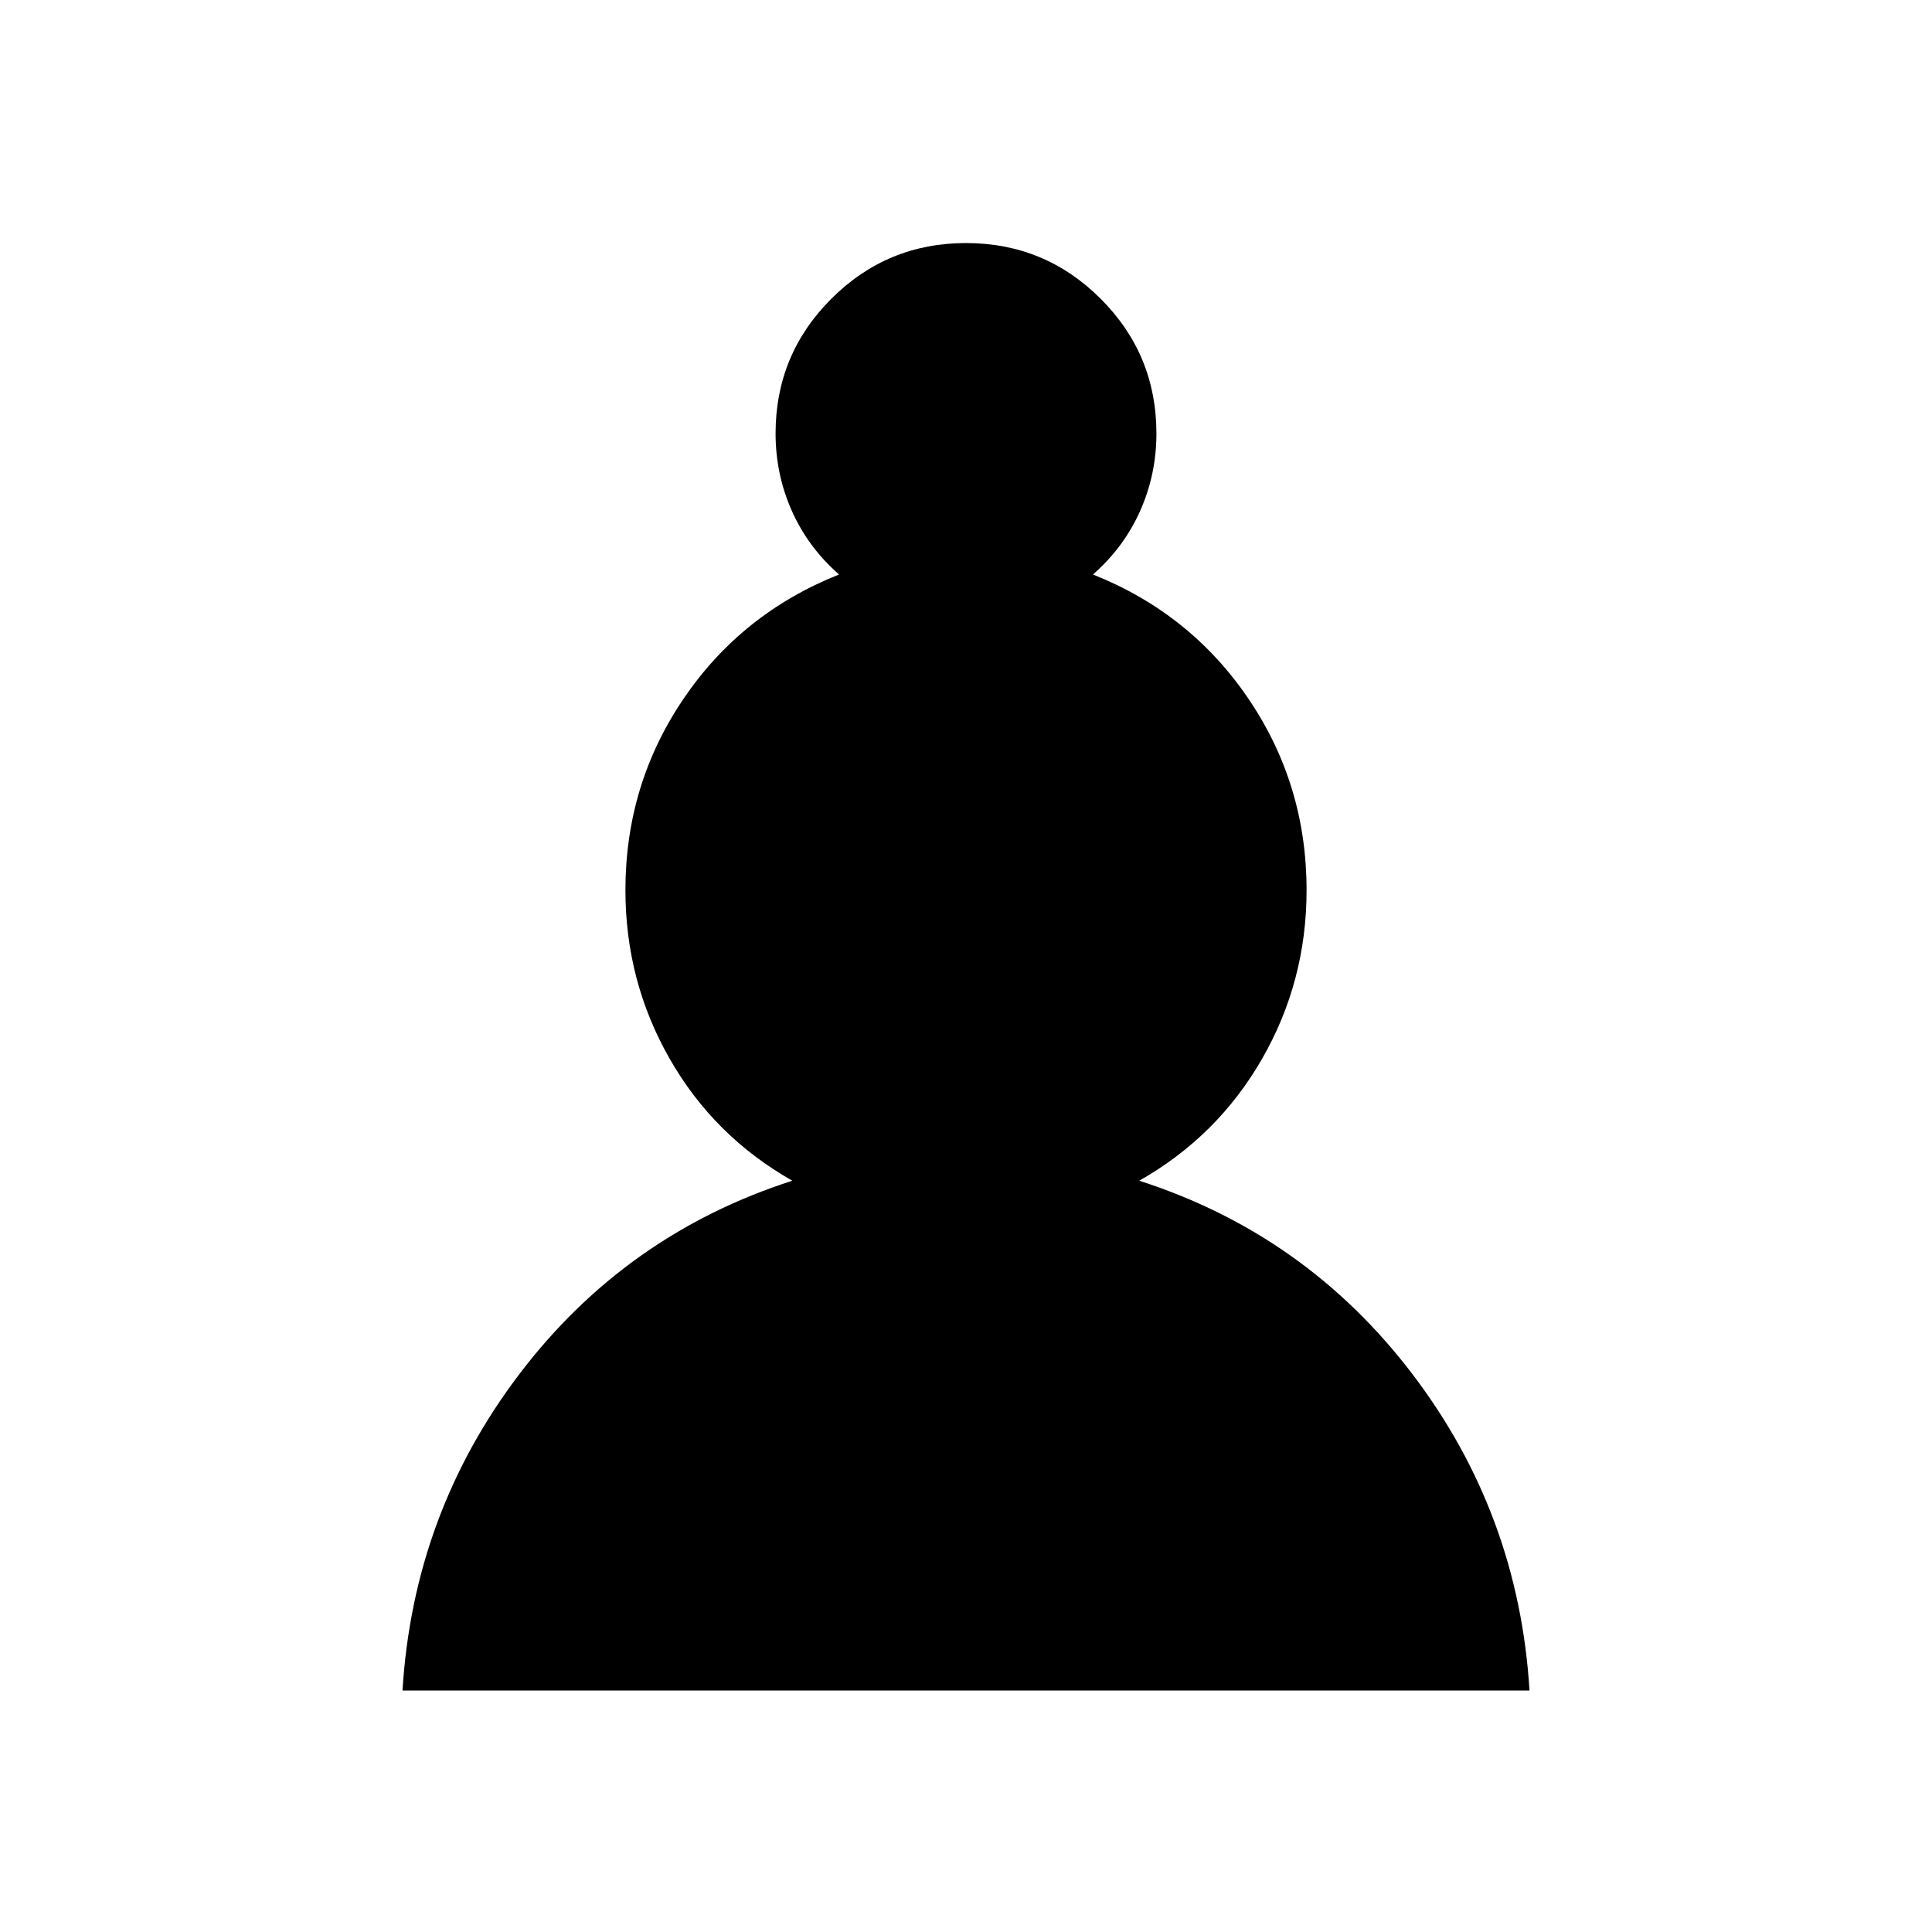 <svg xmlns="http://www.w3.org/2000/svg" height="24" viewBox="0 -960 960 960" width="24"><path d="M200-120q5.38-87.85 58.08-157.23 52.69-69.39 135.61-96.08-38.92-22.07-60.92-60.57t-22-83.81q0-52.46 28.81-95 28.8-42.54 77.34-61.85-15.38-13.46-23.46-31.61-8.08-18.16-8.08-38.47 0-39.23 27.7-66.92 27.69-27.69 66.92-27.69 39.23 0 66.92 27.69 27.7 27.69 27.7 66.92 0 20.31-8.08 38.47-8.08 18.15-23.46 31.61 48.54 19.31 77.34 61.85 28.81 42.54 28.81 95 0 45.31-22.11 83.81-22.12 38.5-61.04 60.57 82.92 26.69 135.73 96.08Q754.62-207.85 760-120H200Z"/></svg>